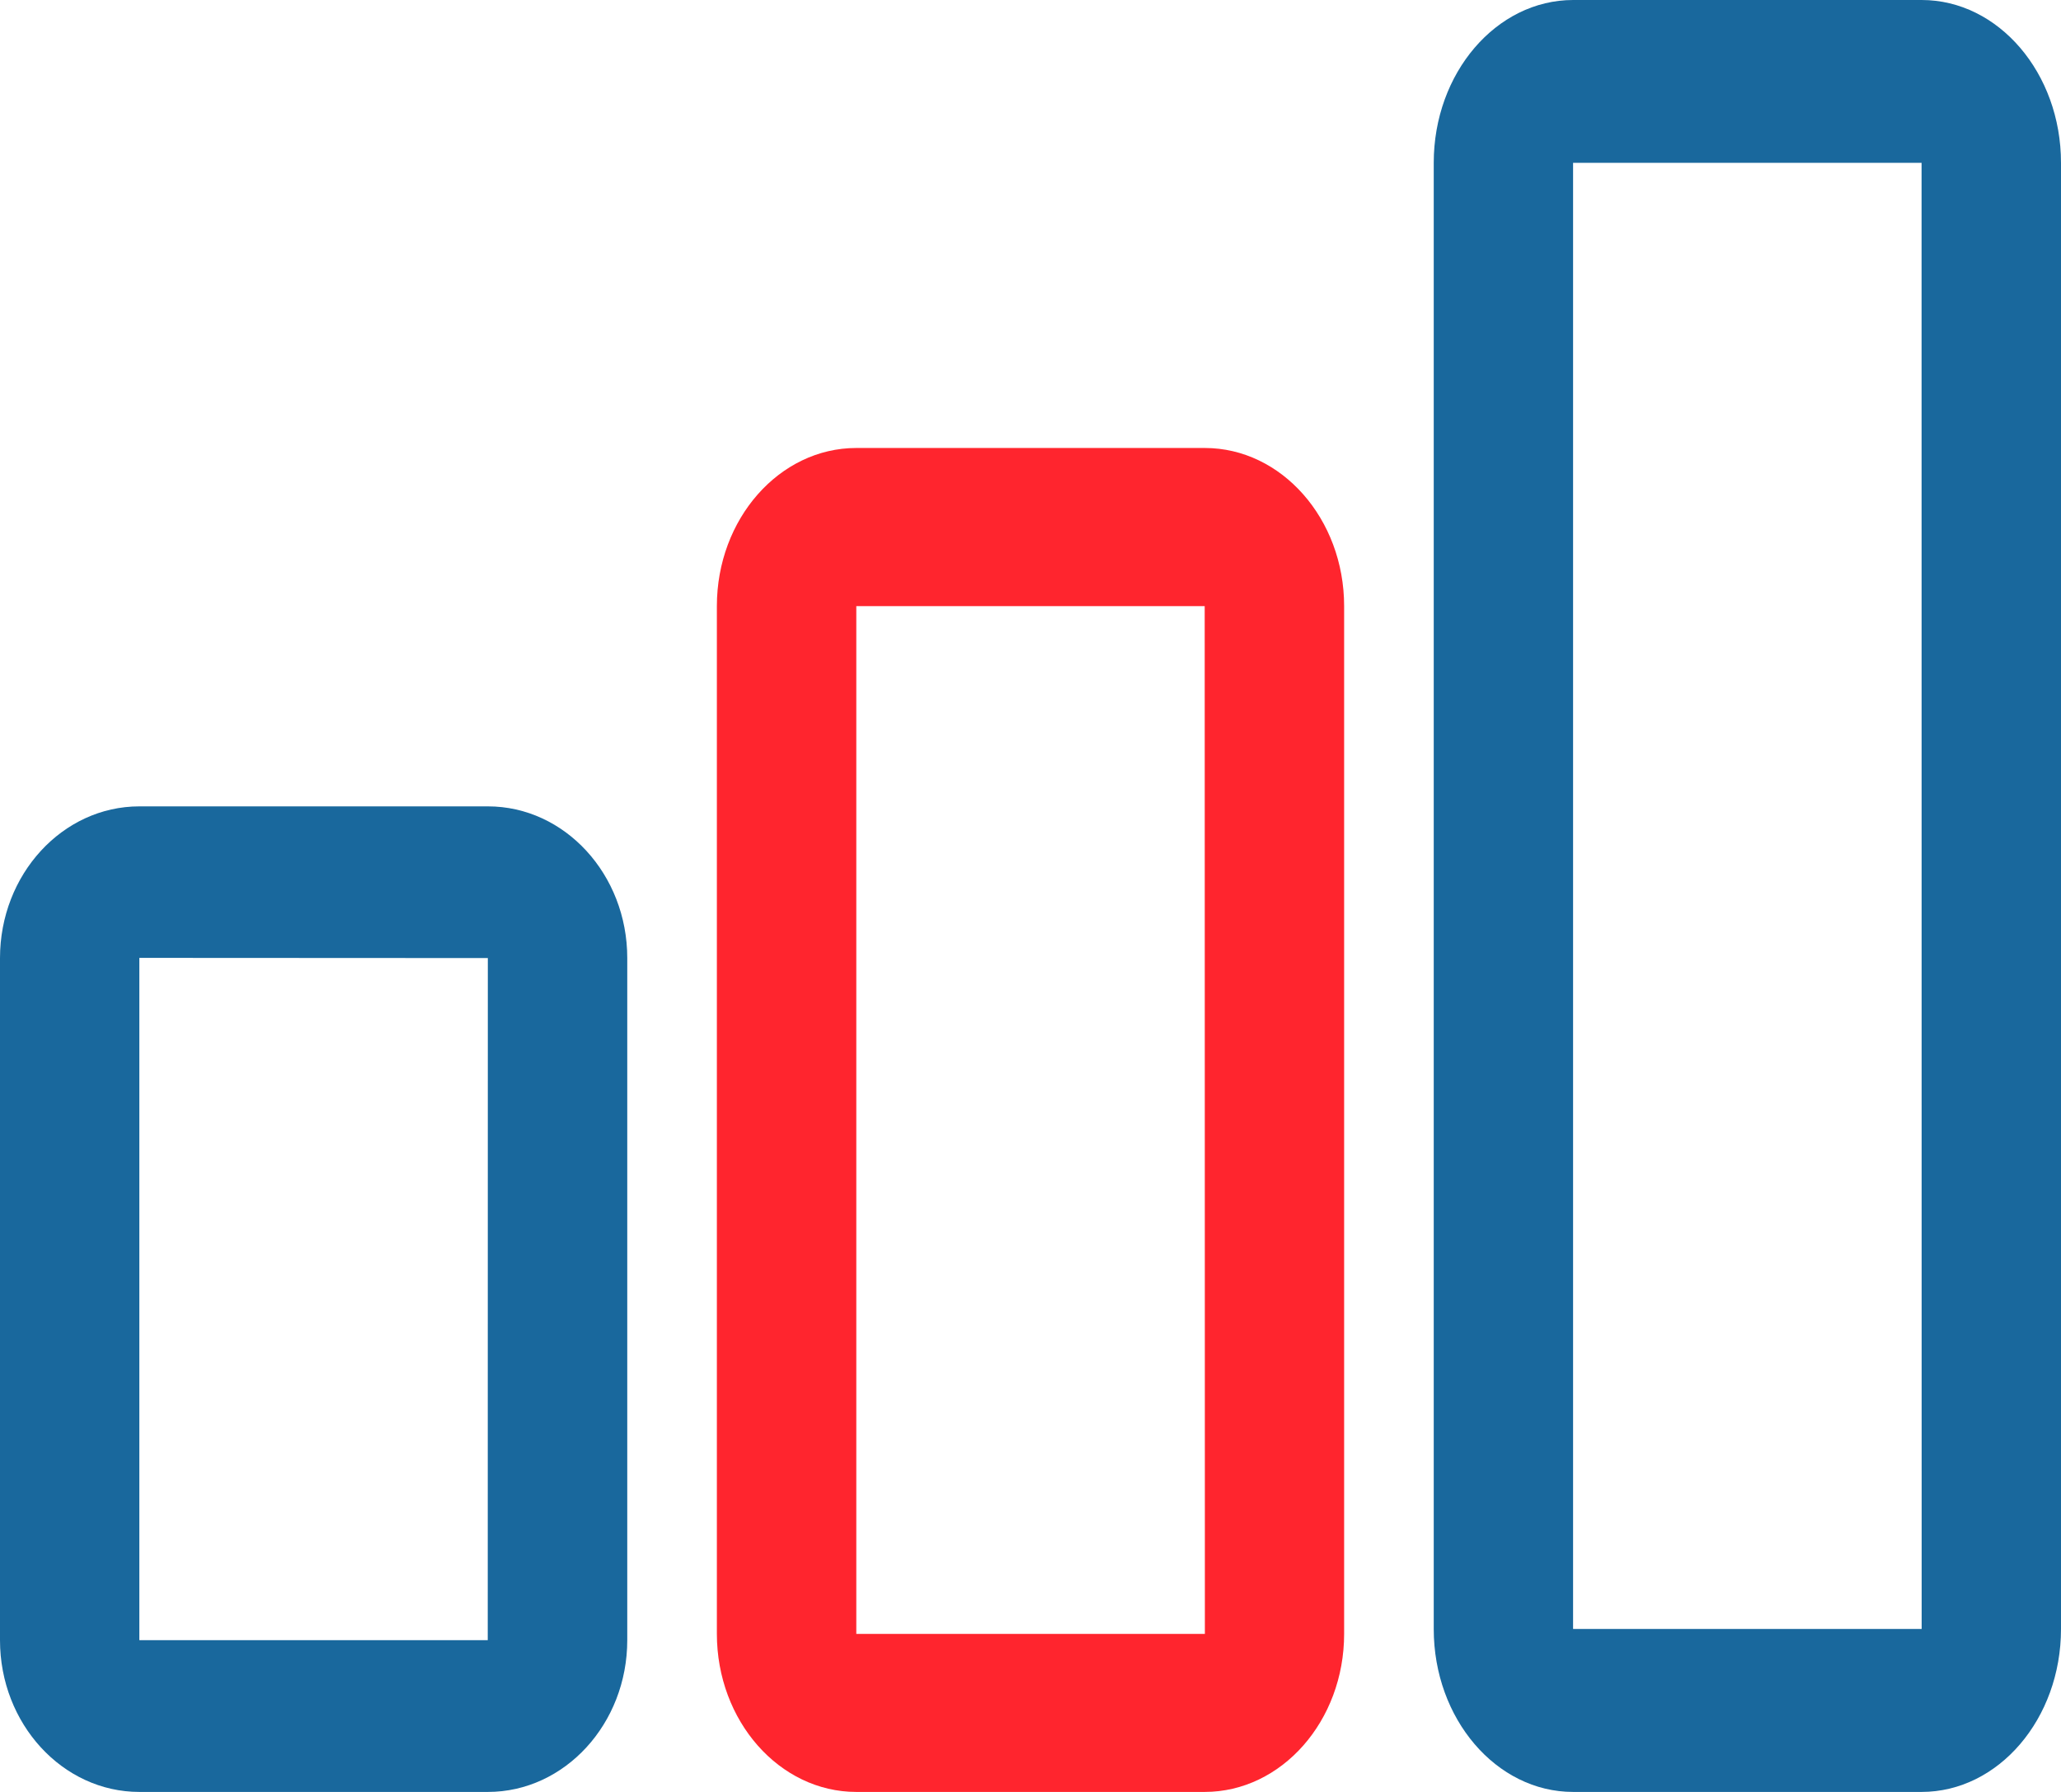 <svg xmlns="http://www.w3.org/2000/svg" width="23" height="20" xml:space="preserve"><path fill="#19689D" d="M5.445 20h-3.89C.698 20 0 19.239 0 18.307v-7.613C0 9.759.698 9 1.555 9h3.89C6.302 9 7 9.759 7 10.693v7.613C7 19.239 6.302 20 5.445 20zm-3.89-9.309v7.615h3.888l.001-7.613-3.889-.002z"/><path fill="#FF252E" d="M13.444 20H9.556C8.698 20 8 19.208 8 18.235V6.765C8 5.792 8.698 5 9.556 5h3.889C14.302 5 15 5.792 15 6.765v11.471c0 .972-.698 1.764-1.556 1.764zm0-13.235H9.556v11.471h3.89l-.002-11.471z"/><path fill="#19689D" d="M21.444 20h-3.889C16.698 20 16 19.184 16 18.182V1.817C16 .815 16.698 0 17.556 0h3.889C22.302 0 23 .815 23 1.817v16.364C23 19.184 22.302 20 21.444 20zm0-18.183h-3.889v16.364h3.89l-.001-16.364z"/></svg>